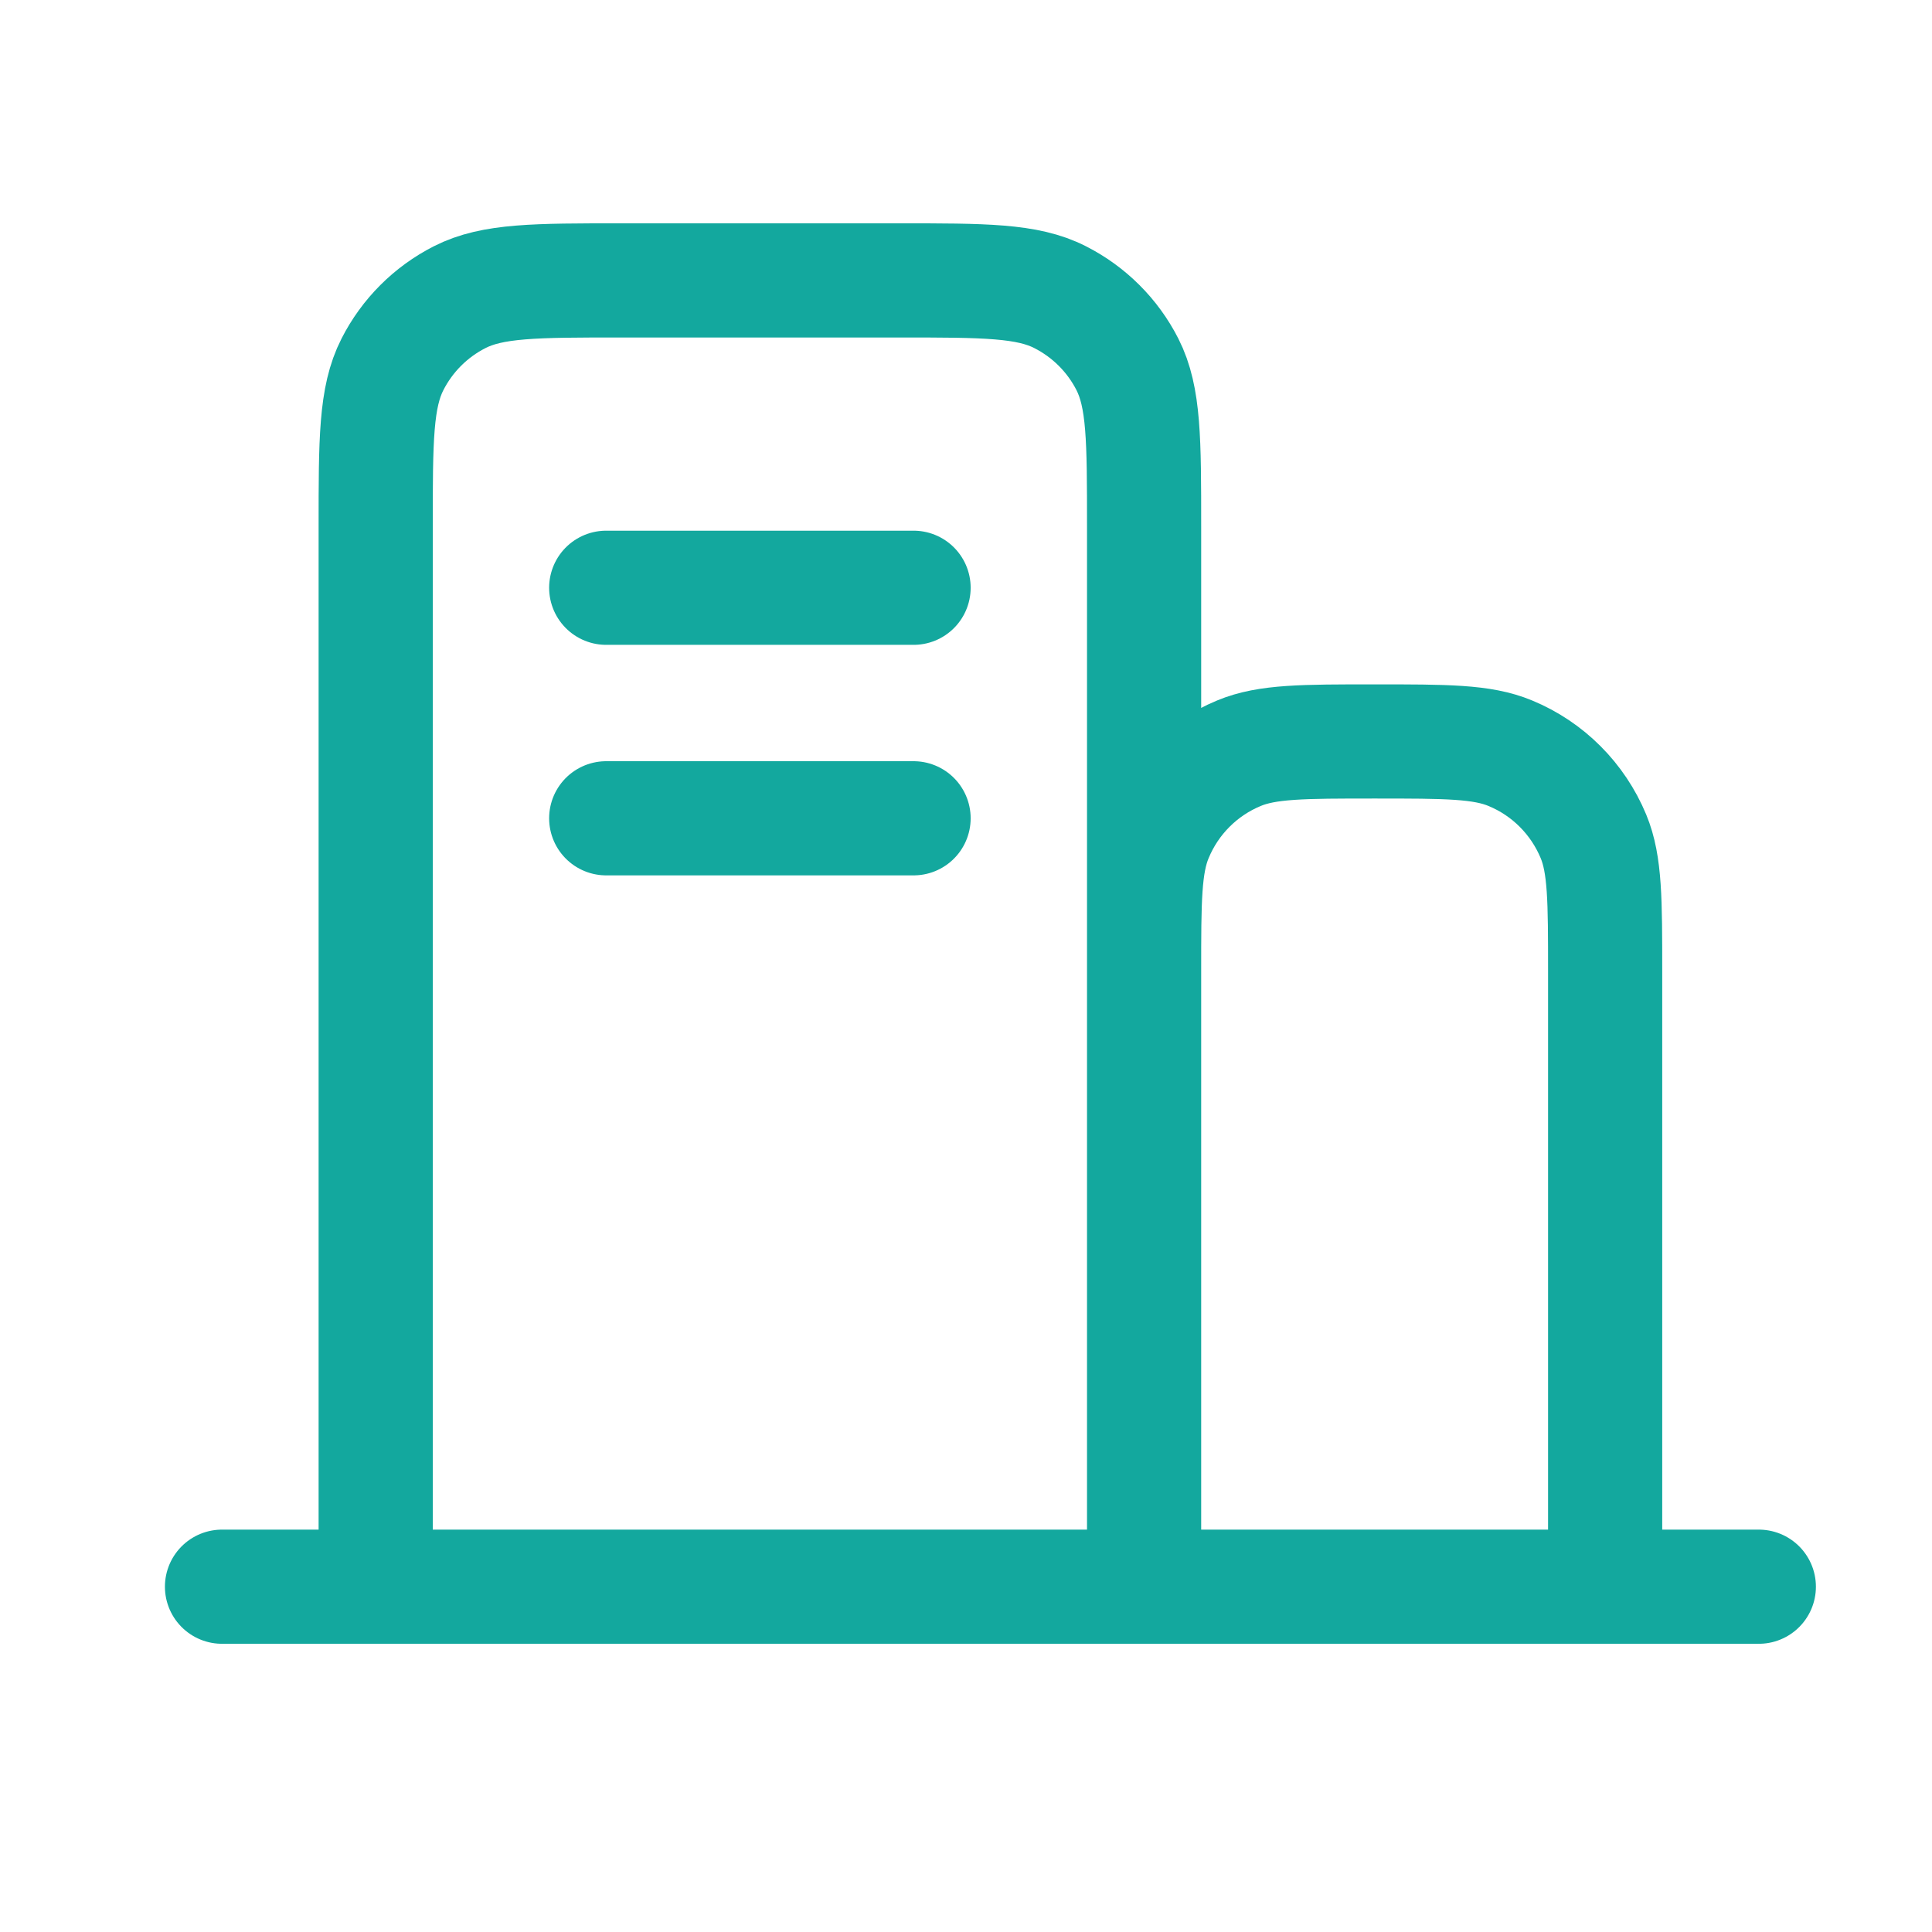 <svg width="24" height="24" viewBox="0 0 22 22" fill="none" xmlns="http://www.w3.org/2000/svg">
<path d="M2.528 18.068H4.278M4.278 18.068H13.028M4.278 18.068V5.994C4.278 5.013 4.278 4.523 4.469 4.149C4.637 3.819 4.904 3.552 5.234 3.384C5.608 3.193 6.098 3.193 7.078 3.193H10.229C11.209 3.193 11.698 3.193 12.072 3.384C12.402 3.552 12.67 3.819 12.838 4.149C13.028 4.523 13.028 5.012 13.028 5.991V11.068M13.028 18.068H18.278M13.028 18.068V11.068M18.278 18.068H20.028M18.278 18.068V11.068C18.278 10.253 18.278 9.845 18.145 9.524C17.967 9.095 17.627 8.754 17.198 8.577C16.877 8.443 16.468 8.443 15.653 8.443C14.838 8.443 14.43 8.443 14.108 8.577C13.68 8.754 13.339 9.095 13.162 9.524C13.028 9.845 13.028 10.253 13.028 11.068M6.903 9.318H10.403M6.903 6.693H10.403" stroke="#13A89E" stroke-width="1.3" stroke-linecap="round" stroke-linejoin="round"/>
</svg>
